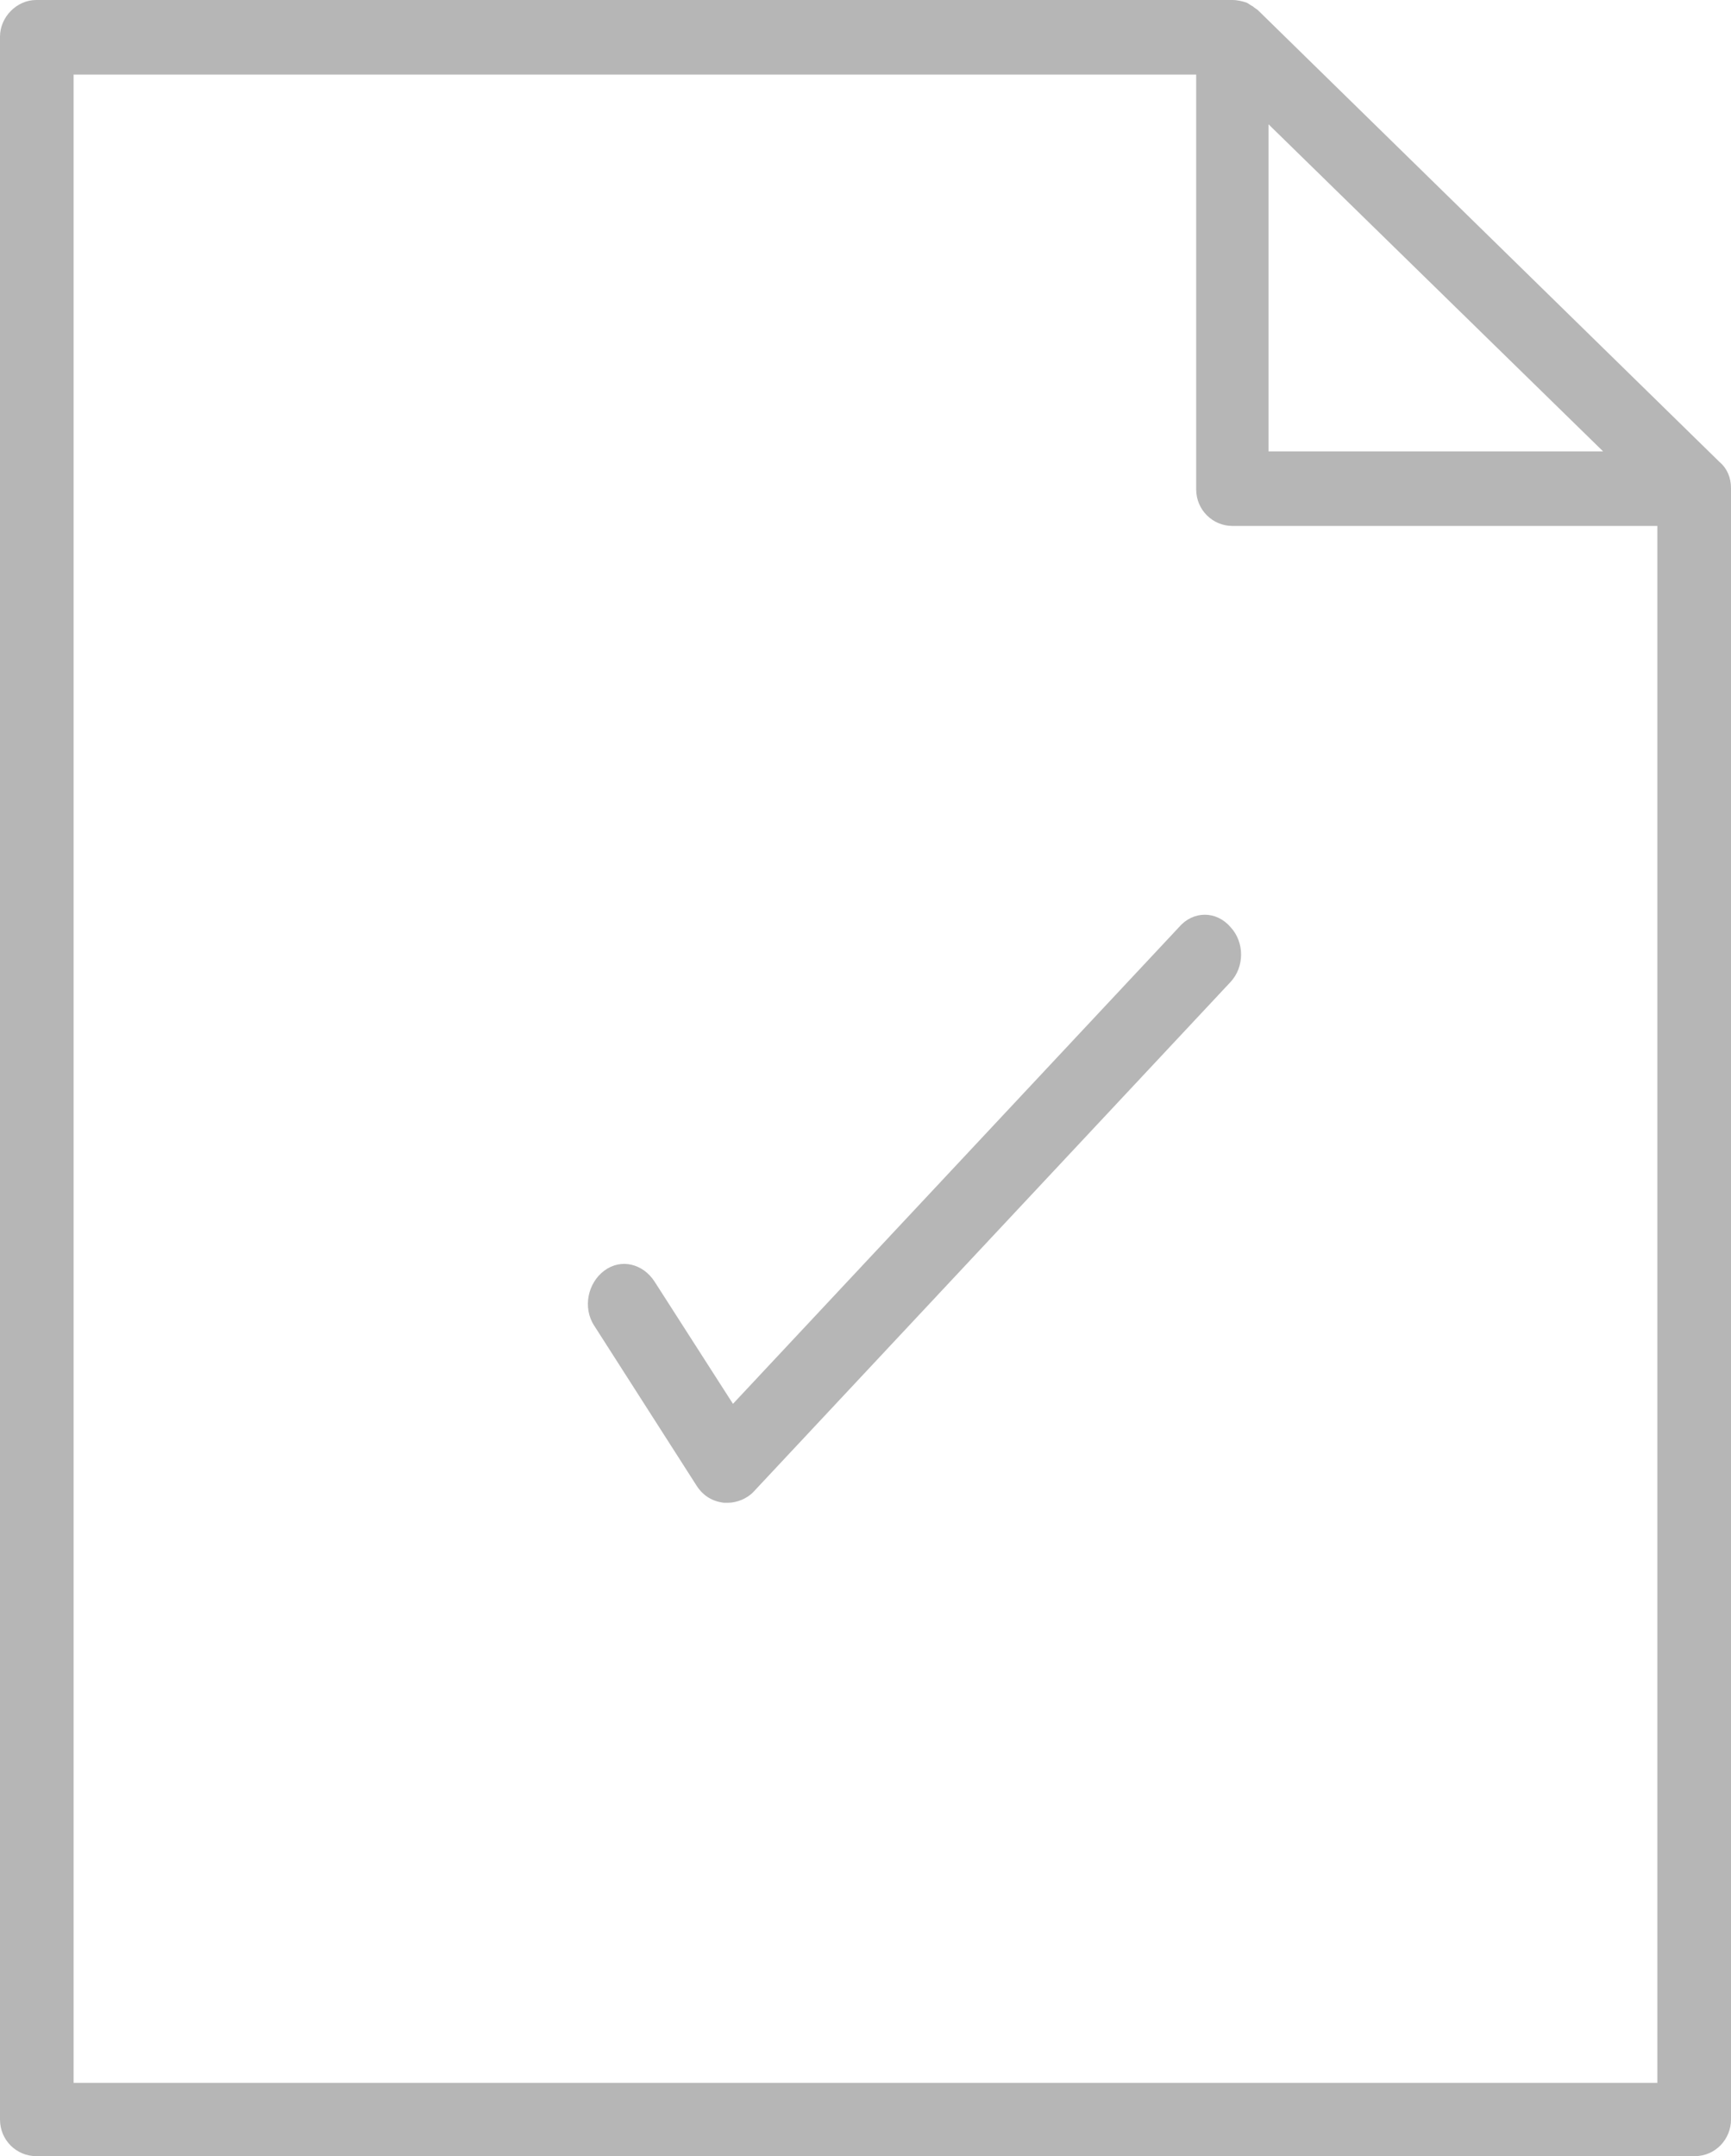 <svg width="53" height="66" viewBox="0 0 53 66" fill="none" xmlns="http://www.w3.org/2000/svg">
<path d="M51.892 66C52.525 66 53 65.479 53 64.879V14.938C53 14.618 52.881 14.337 52.644 14.137L38.524 0.32C38.484 0.28 38.405 0.24 38.366 0.2C38.287 0.16 38.247 0.12 38.168 0.08C38.049 0.04 37.891 0 37.733 0H1.107C0.514 0 0 0.521 0 1.121V64.879C0 65.519 0.514 66 1.107 66H51.892ZM38.84 3.805L49.084 13.817H38.84V3.805ZM2.254 2.283H36.625V14.978C36.625 15.619 37.14 16.099 37.733 16.099H50.745V63.757H2.254V2.283Z" fill="#B6B6B6"/>
<path d="M36.101 28.378L22.442 42.972L20.041 39.229C19.687 38.682 19.018 38.514 18.506 38.892C17.994 39.271 17.837 40.028 18.191 40.575L21.34 45.495C21.537 45.79 21.812 45.958 22.167 46C22.206 46 22.245 46 22.285 46C22.56 46 22.875 45.874 23.072 45.664L37.675 30.061C38.108 29.598 38.108 28.841 37.675 28.378C37.242 27.874 36.534 27.874 36.101 28.378Z" fill="#B6B6B6"/>
</svg>
